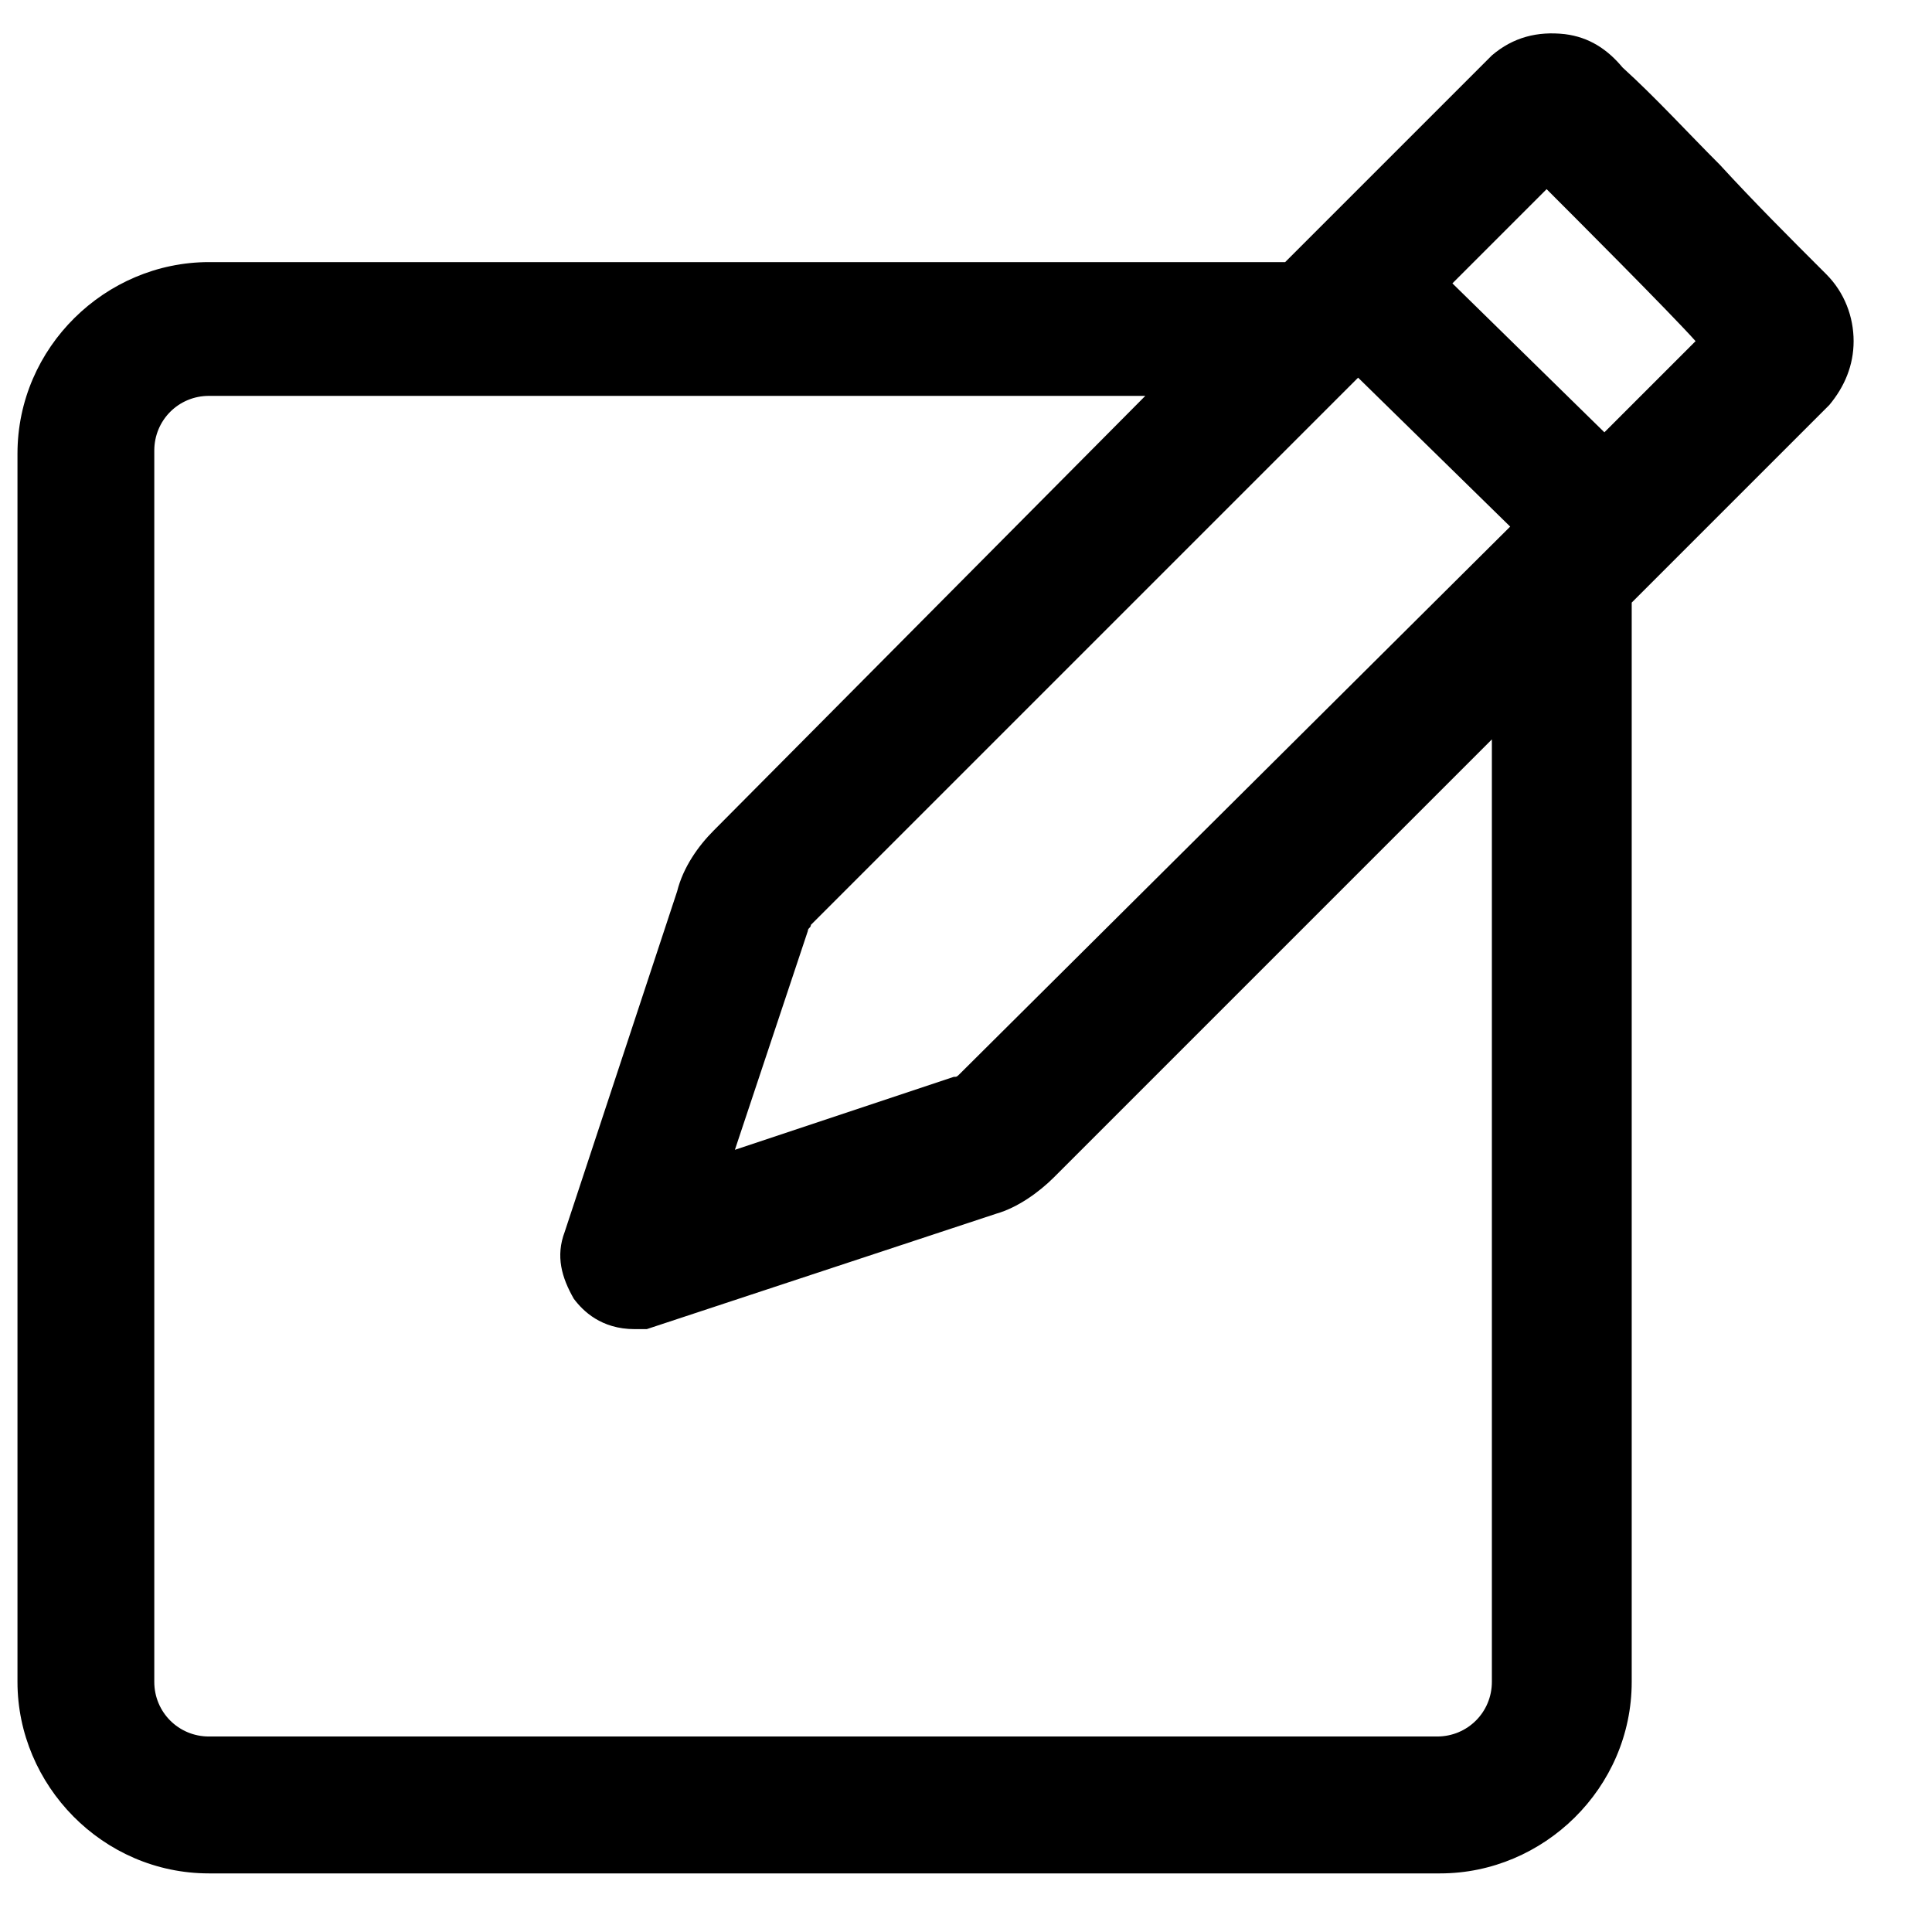 <svg width="21" height="21" viewBox="0 0 21 21" fill="none" xmlns="http://www.w3.org/2000/svg">
<path d="M20.148 3.708C20.148 3.444 20.049 3.179 19.851 2.981C19.454 2.585 19.058 2.188 18.695 1.792C18.331 1.428 18.001 1.065 17.637 0.734C17.472 0.536 17.274 0.404 17.009 0.371C16.712 0.338 16.448 0.404 16.216 0.602L13.969 2.849H2.271C1.148 2.849 0.19 3.774 0.19 4.931V18.281C0.19 19.404 1.115 20.363 2.271 20.363H15.654C16.778 20.363 17.736 19.437 17.736 18.281V6.55L19.884 4.402C20.049 4.204 20.148 3.972 20.148 3.708ZM10.433 11.672C10.4 11.705 10.4 11.705 10.367 11.705L7.988 12.498L8.781 10.119C8.781 10.086 8.814 10.086 8.814 10.053L14.762 4.105L16.415 5.724L10.433 11.672ZM16.216 18.281C16.216 18.611 15.952 18.875 15.621 18.875H2.271C1.941 18.875 1.677 18.611 1.677 18.281V4.898C1.677 4.567 1.941 4.303 2.271 4.303H12.449L7.757 9.028C7.592 9.193 7.426 9.425 7.36 9.689L6.138 13.39C6.038 13.655 6.105 13.886 6.237 14.117C6.336 14.249 6.534 14.447 6.898 14.447H7.03L10.83 13.192C11.061 13.126 11.293 12.96 11.458 12.795L16.216 8.037V18.281ZM17.439 4.699L15.787 3.08L16.811 2.056C17.075 2.32 18.166 3.411 18.43 3.708L17.439 4.699Z" fill="black"/>
</svg>
